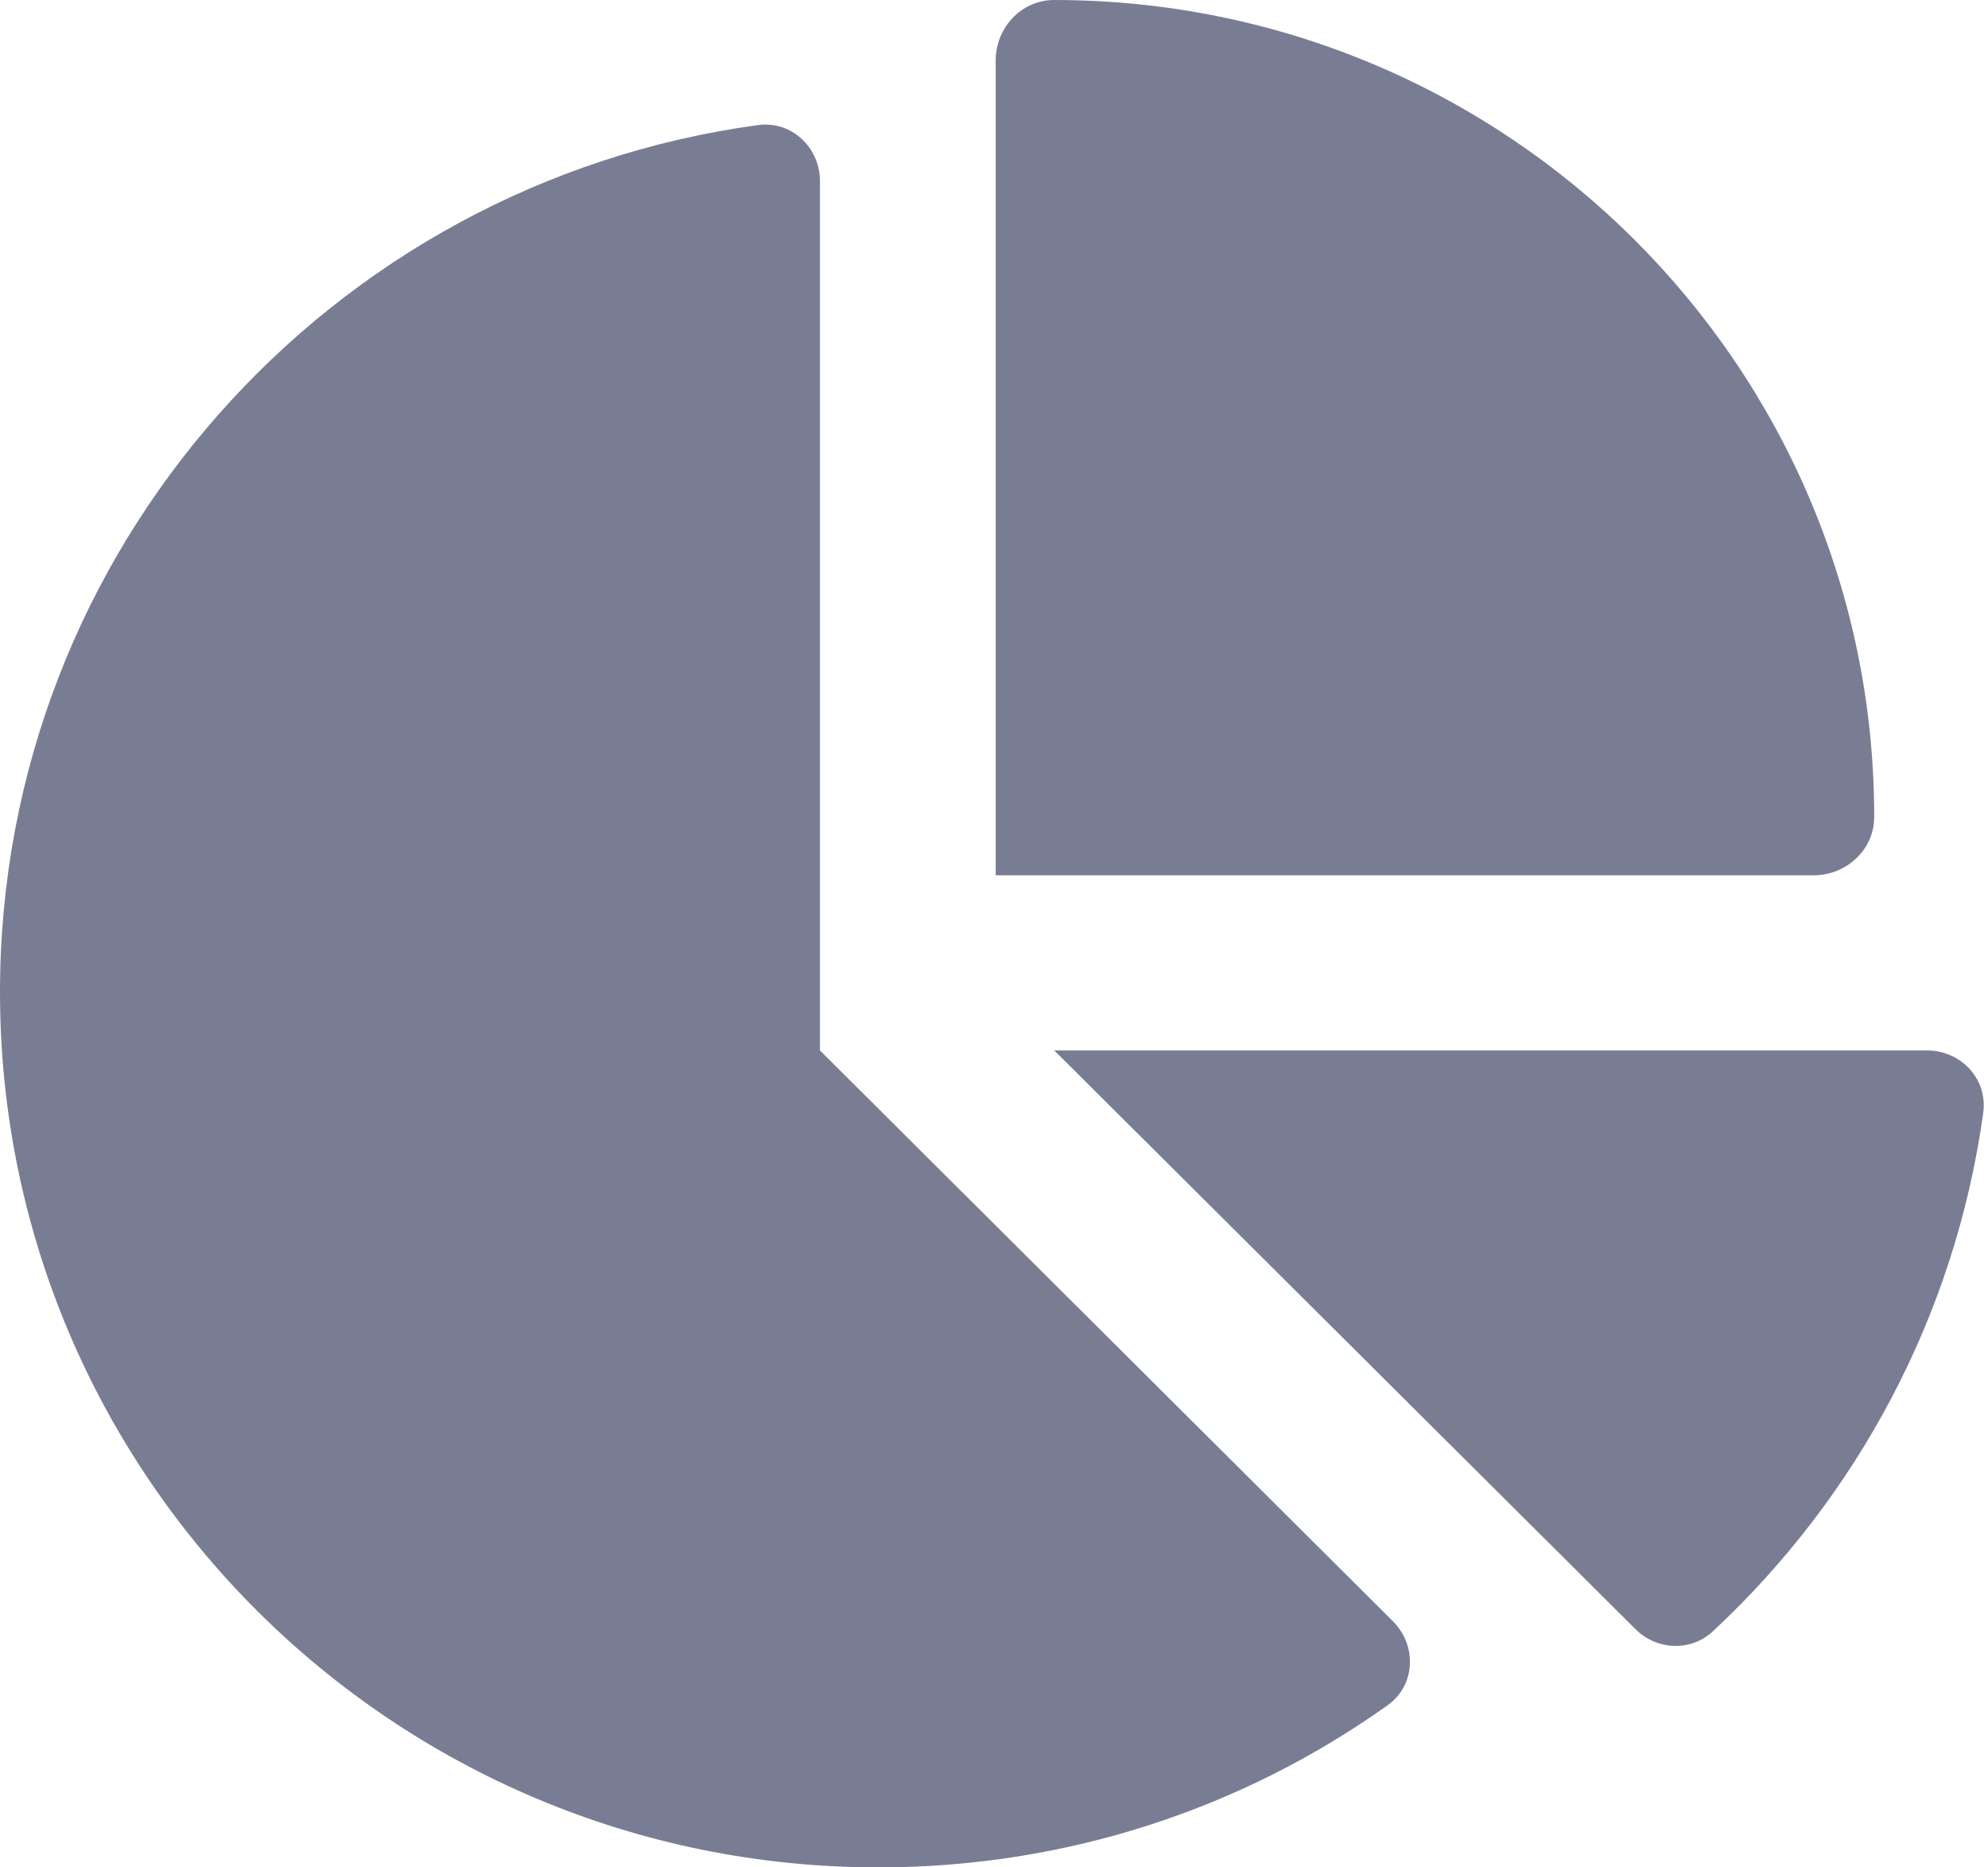 <svg width="33" height="31" viewBox="0 0 33 31" fill="none" xmlns="http://www.w3.org/2000/svg">
<path d="M16.528 14.531V1.005C16.528 0.46 16.953 0 17.5 0C25.017 0 31.111 6.073 31.111 13.562C31.111 14.107 30.649 14.531 30.102 14.531H16.528ZM0 16.469C0 9.124 5.475 3.046 12.578 2.077C13.137 1.998 13.611 2.446 13.611 3.009V17.438L23.121 26.913C23.528 27.319 23.497 27.985 23.029 28.312C20.648 30.007 17.731 31 14.583 31C6.532 31 0 24.497 0 16.469ZM31.986 17.438C32.551 17.438 32.995 17.91 32.922 18.467C32.454 21.851 30.819 24.86 28.431 27.083C28.067 27.422 27.496 27.398 27.143 27.04L17.5 17.438H31.986Z" fill="#797D94"/>
</svg>

